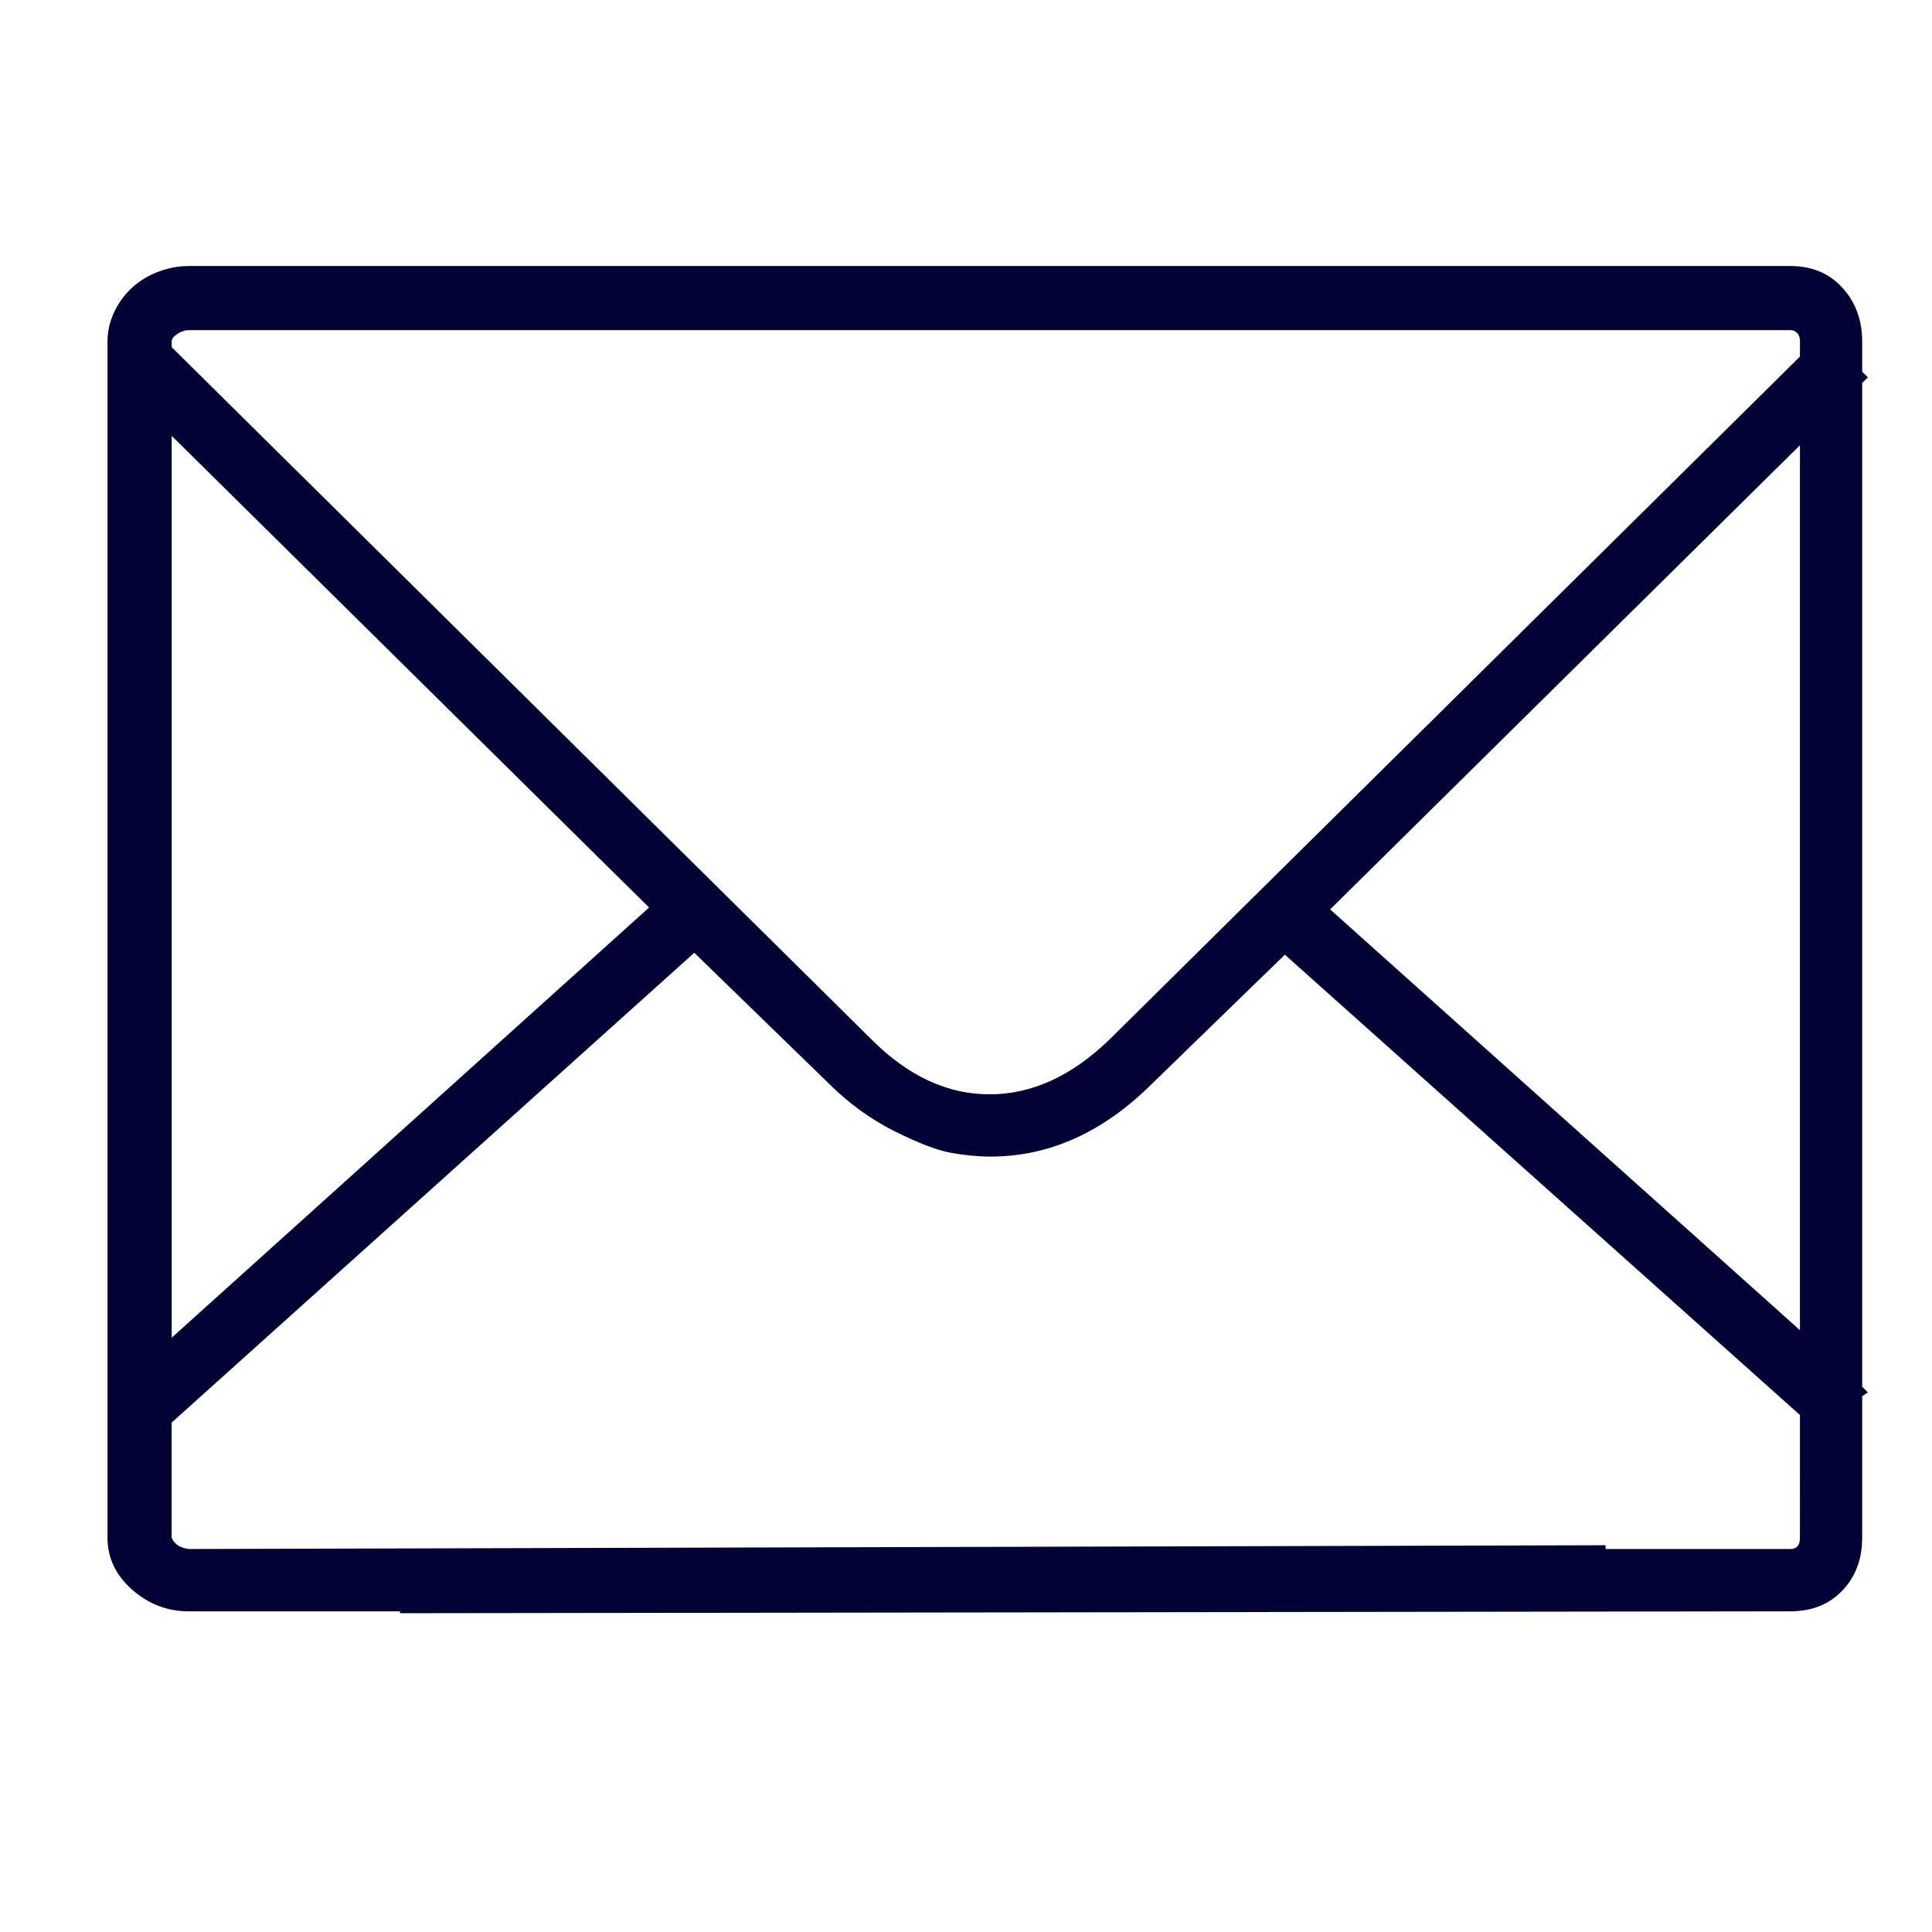 <?xml version="1.0" encoding="utf-8"?>
<!-- Generated by IcoMoon.io -->
<!DOCTYPE svg PUBLIC "-//W3C//DTD SVG 1.1//EN" "http://www.w3.org/Graphics/SVG/1.1/DTD/svg11.dtd">
<svg version="1.1" xmlns="http://www.w3.org/2000/svg" xmlns:xlink="http://www.w3.org/1999/xlink" width="64" height="64" viewBox="0 0 64 64">
<path fill="rgb(0, 3, 51)" d="M61.875 12.5l-0.188-0.188v-1c0-0.708-0.219-1.302-0.656-1.781-0.438-0.479-1.011-0.718-1.719-0.719h-53.063c-0.333 0-0.667 0.063-1 0.188s-0.625 0.302-0.875 0.531c-0.25 0.229-0.448 0.5-0.594 0.813s-0.219 0.636-0.219 0.969v39.625c0 0.667 0.271 1.24 0.813 1.719s1.167 0.72 1.875 0.72h7v0.063l46.063-0.063c0.708 0 1.281-0.229 1.719-0.688 0.438-0.458 0.656-1.041 0.656-1.75v-4.689l0.188-0.125-0.188-0.188v-33.25l0.188-0.187zM5.688 14.438l15.813 15.625-15.813 14.25v-29.875zM59.625 50.938c0 0.25-0.104 0.375-0.313 0.375h-6.125v-0.125l-46.938 0.125c-0.292-0.041-0.479-0.166-0.563-0.375v-3.813l17.313-15.563 4.438 4.313c0.667 0.666 1.396 1.197 2.188 1.594s1.417 0.636 1.875 0.719c0.458 0.084 0.896 0.125 1.313 0.125 1.959 0 3.751-0.813 5.375-2.438l4.375-4.25 17.063 15.25-0.001 4.063zM59.625 44.063l-15.562-13.938 15.562-15.375v29.313zM59.625 11.813l-22.875 22.625c-1.25 1.209-2.573 1.813-3.969 1.813s-2.698-0.604-3.906-1.813l-23.188-22.938v-0.188c0-0.083 0.063-0.167 0.188-0.25s0.25-0.125 0.375-0.125h53.063c0.084 0 0.156 0.031 0.22 0.094s0.094 0.157 0.094 0.281l-0.002 0.501z"></path>
</svg>
